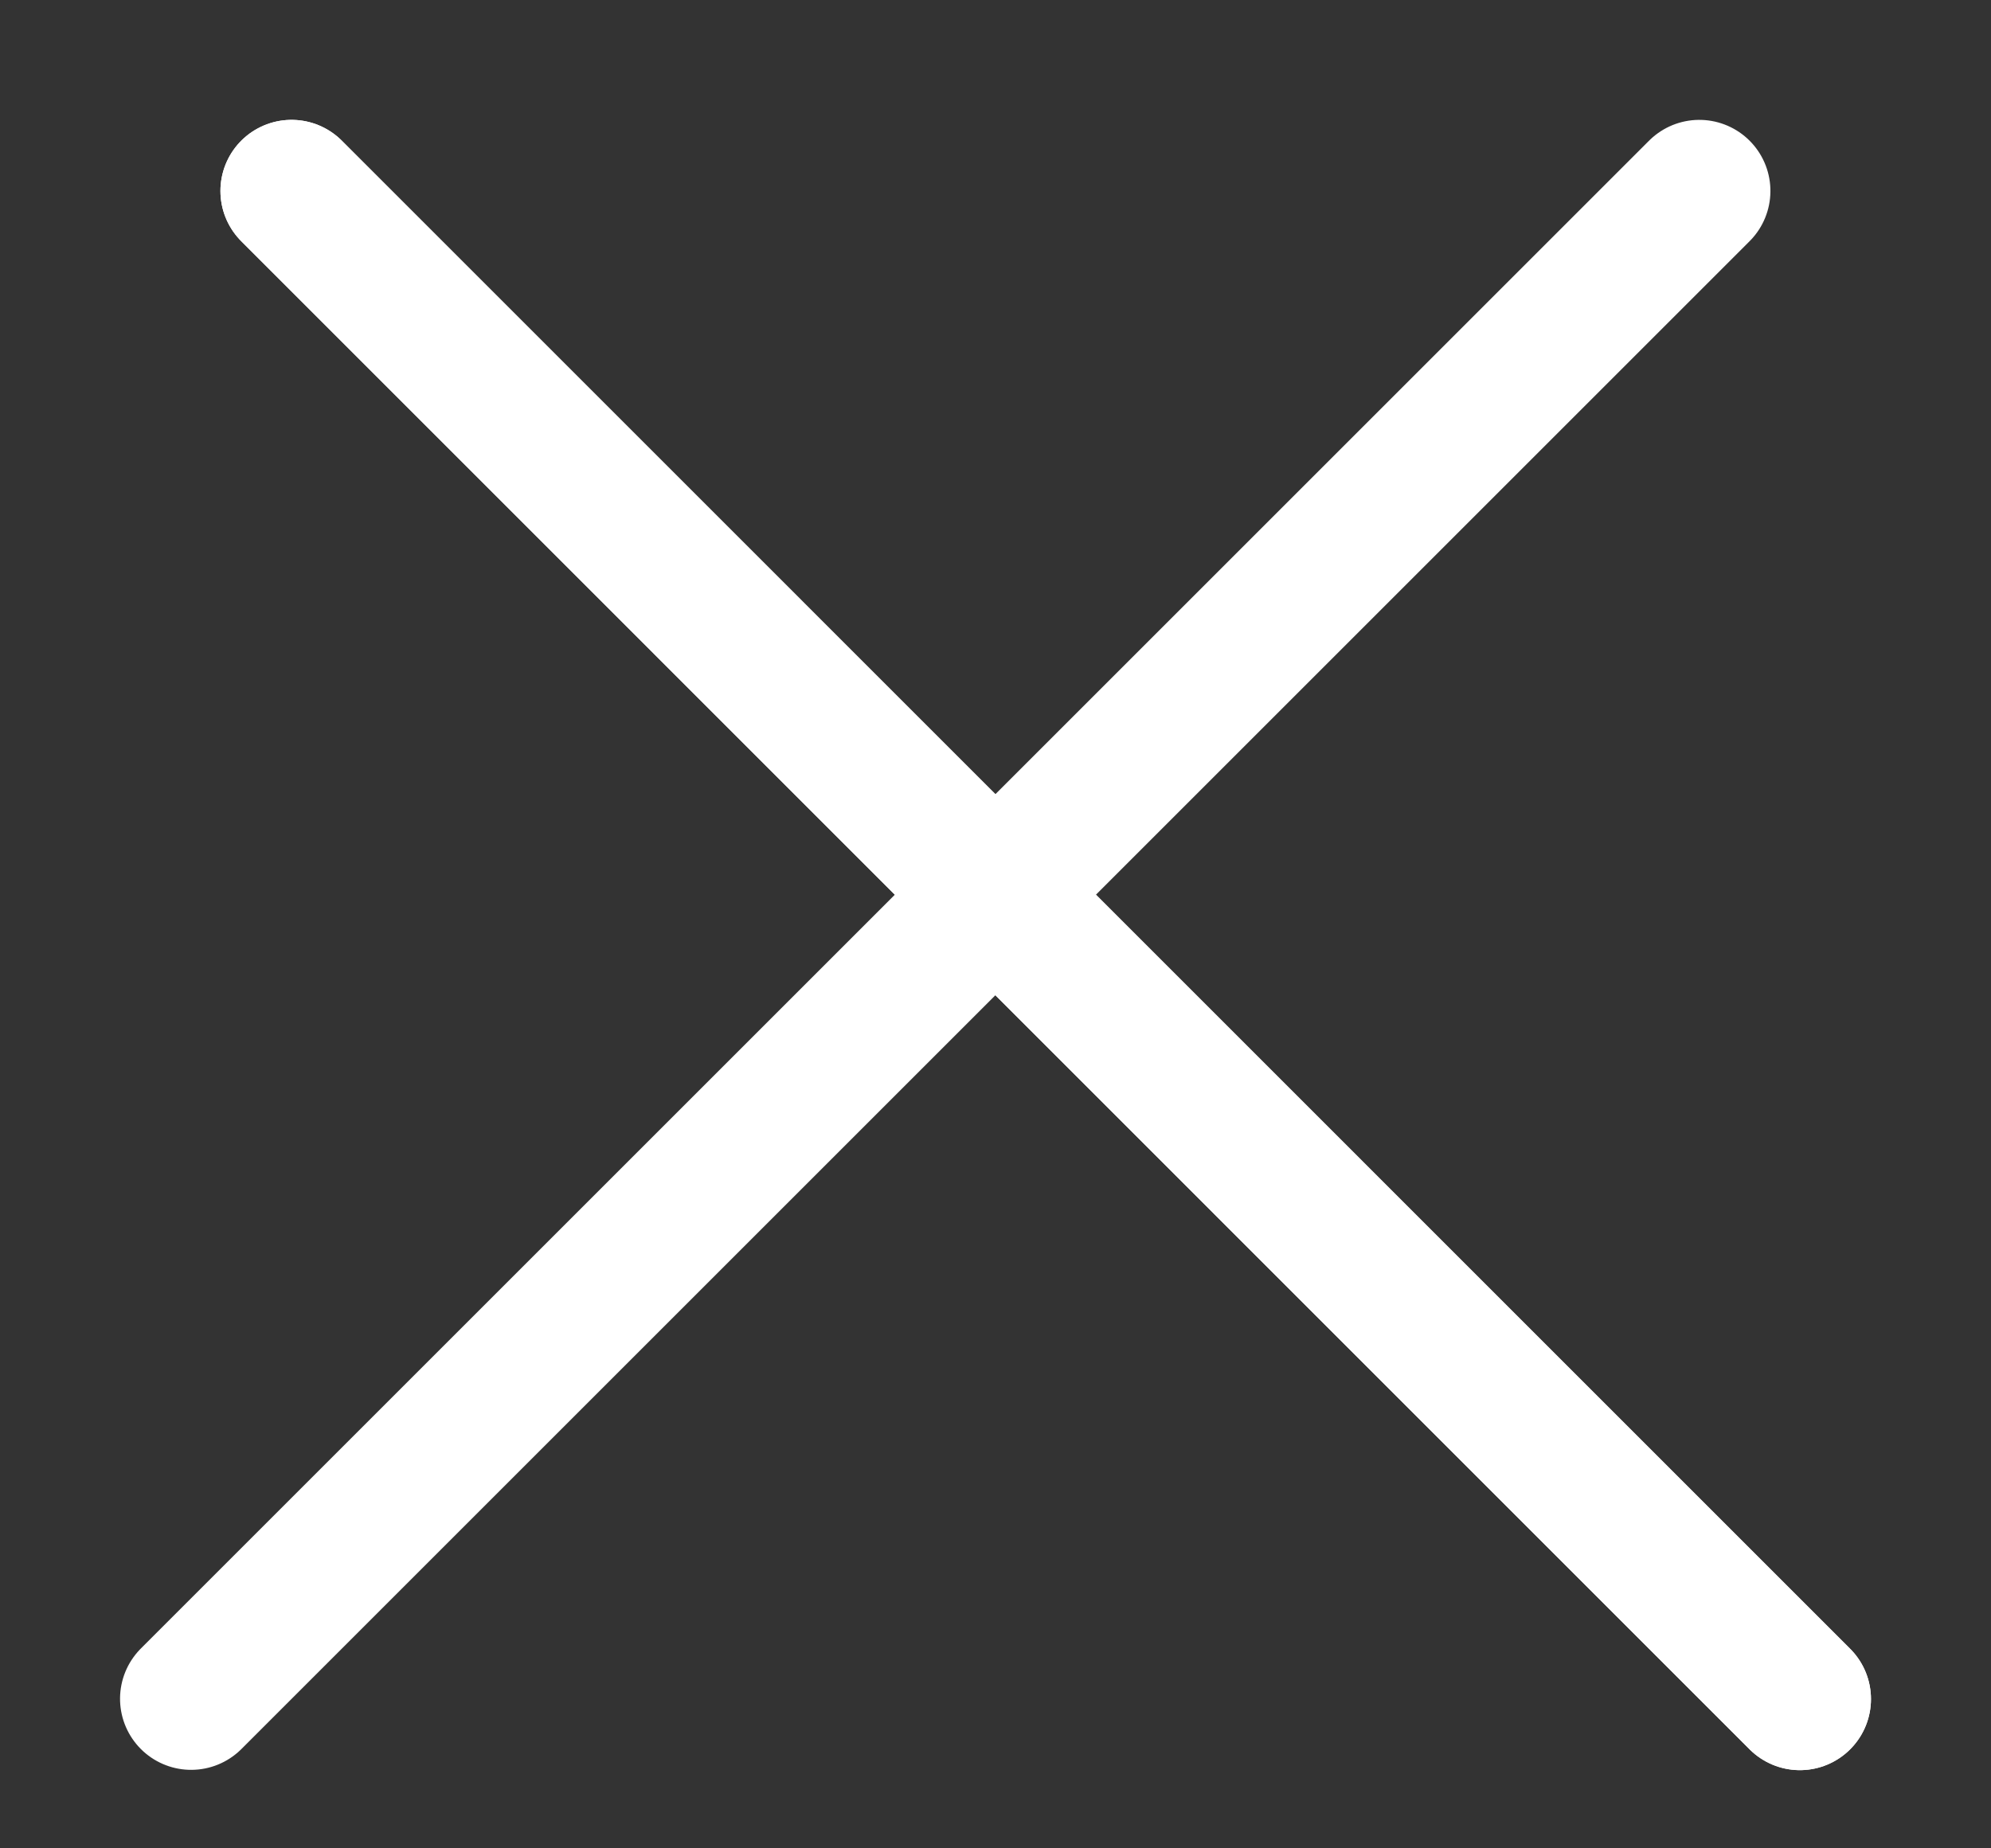 <svg width="14" height="13" viewBox="0 0 14 13" fill="none" xmlns="http://www.w3.org/2000/svg">
<rect x="0" y="0" width="14" height="13" fill="#333333" stroke="none"/>
<line x1="2.05" y1="1.343" x2="12.656" y2="11.95" stroke="white" stroke-linecap="round"/>
<line x1="2.05" y1="1.343" x2="12.656" y2="11.95" stroke="white" stroke-linecap="round"/>
<line x1="0.5" y1="-0.5" x2="15.5" y2="-0.5" transform="matrix(-0.707 0.707 0.707 0.707 12.656 1.343)" stroke="white" stroke-linecap="round"/>
</svg>
